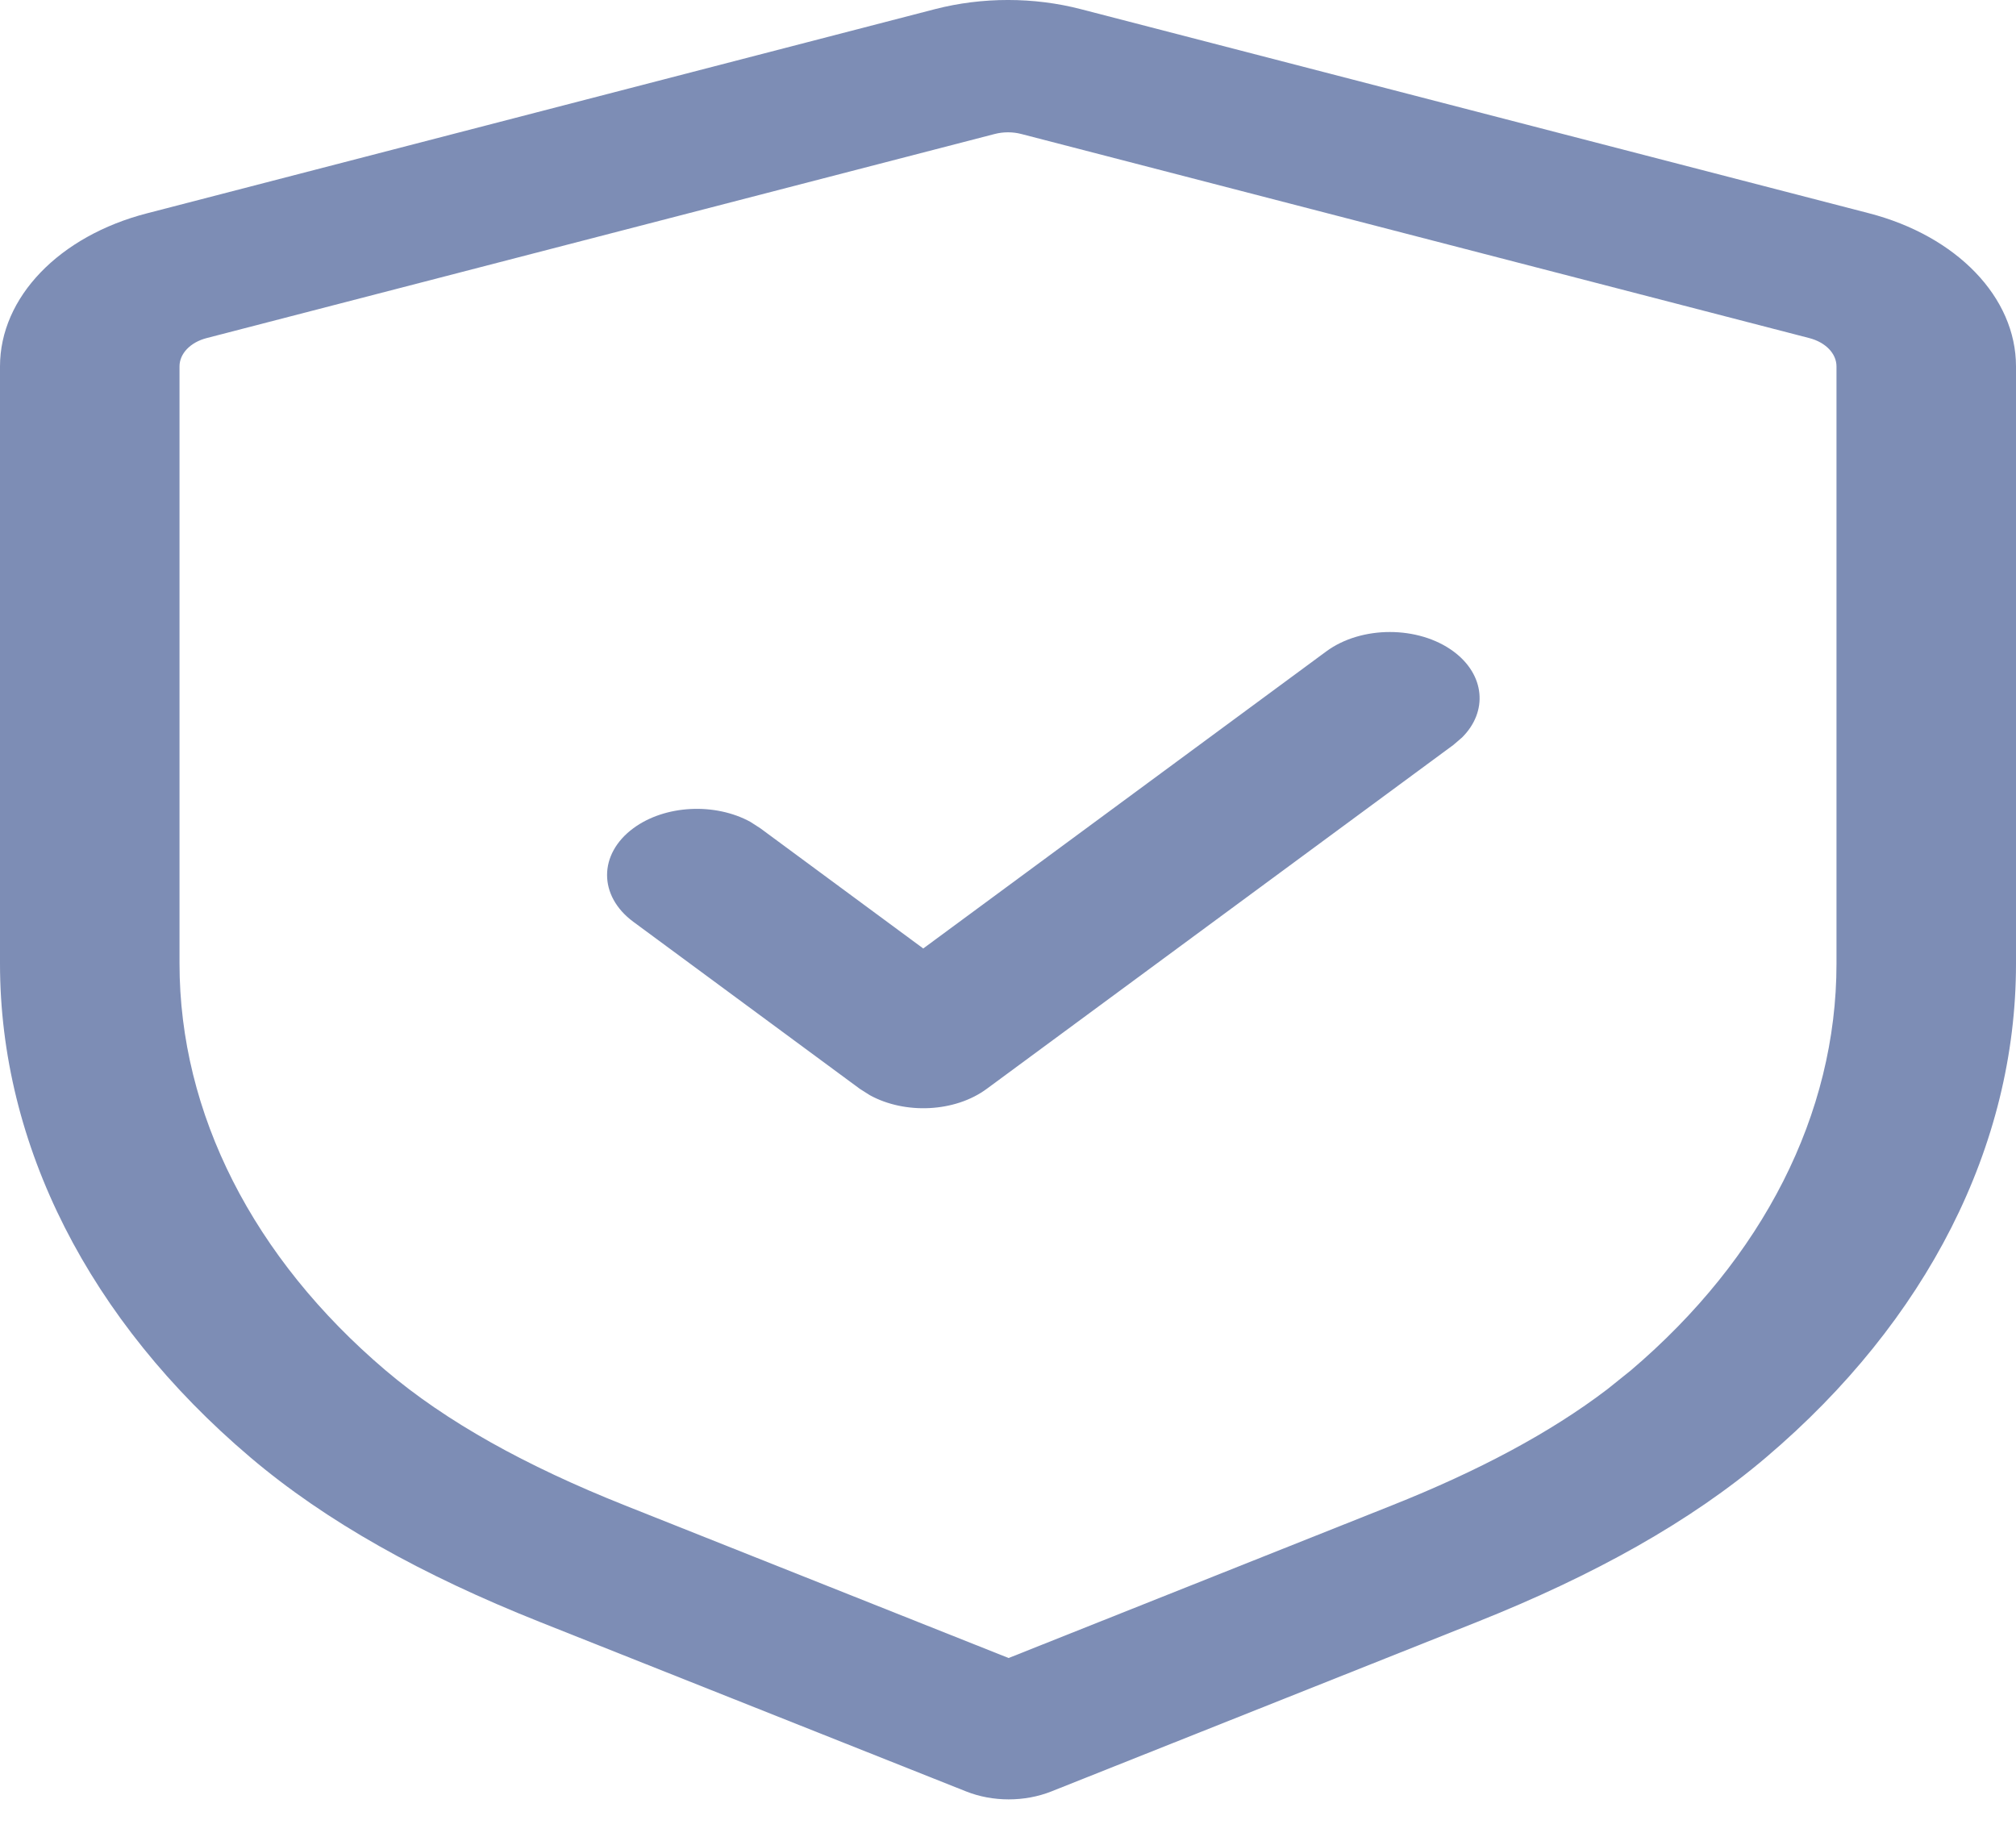 <svg width="23" height="21" viewBox="0 0 23 21" fill="none" xmlns="http://www.w3.org/2000/svg">
<path d="M10.668 0.104C11.207 -0.035 11.795 -0.035 12.333 0.105L21.319 2.432C22.326 2.692 23 3.393 23 4.18V10.997C23 13.071 21.983 15.069 20.151 16.625C19.287 17.36 18.185 17.973 16.853 18.504L11.995 20.438C11.691 20.559 11.325 20.559 11.022 20.438L6.155 18.503C4.819 17.971 3.718 17.359 2.853 16.624C1.019 15.067 0 13.068 0 10.993V4.18C0 3.393 0.674 2.692 1.68 2.433L10.668 0.104ZM11.653 1.529C11.555 1.503 11.446 1.503 11.347 1.529L2.358 3.857C2.172 3.905 2.048 4.034 2.048 4.18V10.993C2.048 12.703 2.888 14.351 4.4 15.635C5.088 16.219 5.995 16.723 7.128 17.174L11.507 18.916L15.879 17.175C16.867 16.782 17.686 16.346 18.336 15.851L18.604 15.636C20.114 14.353 20.952 12.707 20.952 10.997V4.18C20.952 4.034 20.828 3.905 20.641 3.857L11.653 1.529ZM16.581 7.431C16.944 7.699 16.977 8.119 16.68 8.414L16.581 8.499L11.258 12.422C10.894 12.691 10.325 12.715 9.924 12.495L9.809 12.422L7.226 10.517C6.826 10.222 6.826 9.744 7.226 9.449C7.59 9.181 8.159 9.157 8.56 9.376L8.675 9.45L10.533 10.821L15.132 7.431C15.532 7.137 16.181 7.137 16.581 7.431Z" fill="#7D8DB5"/>
</svg>
